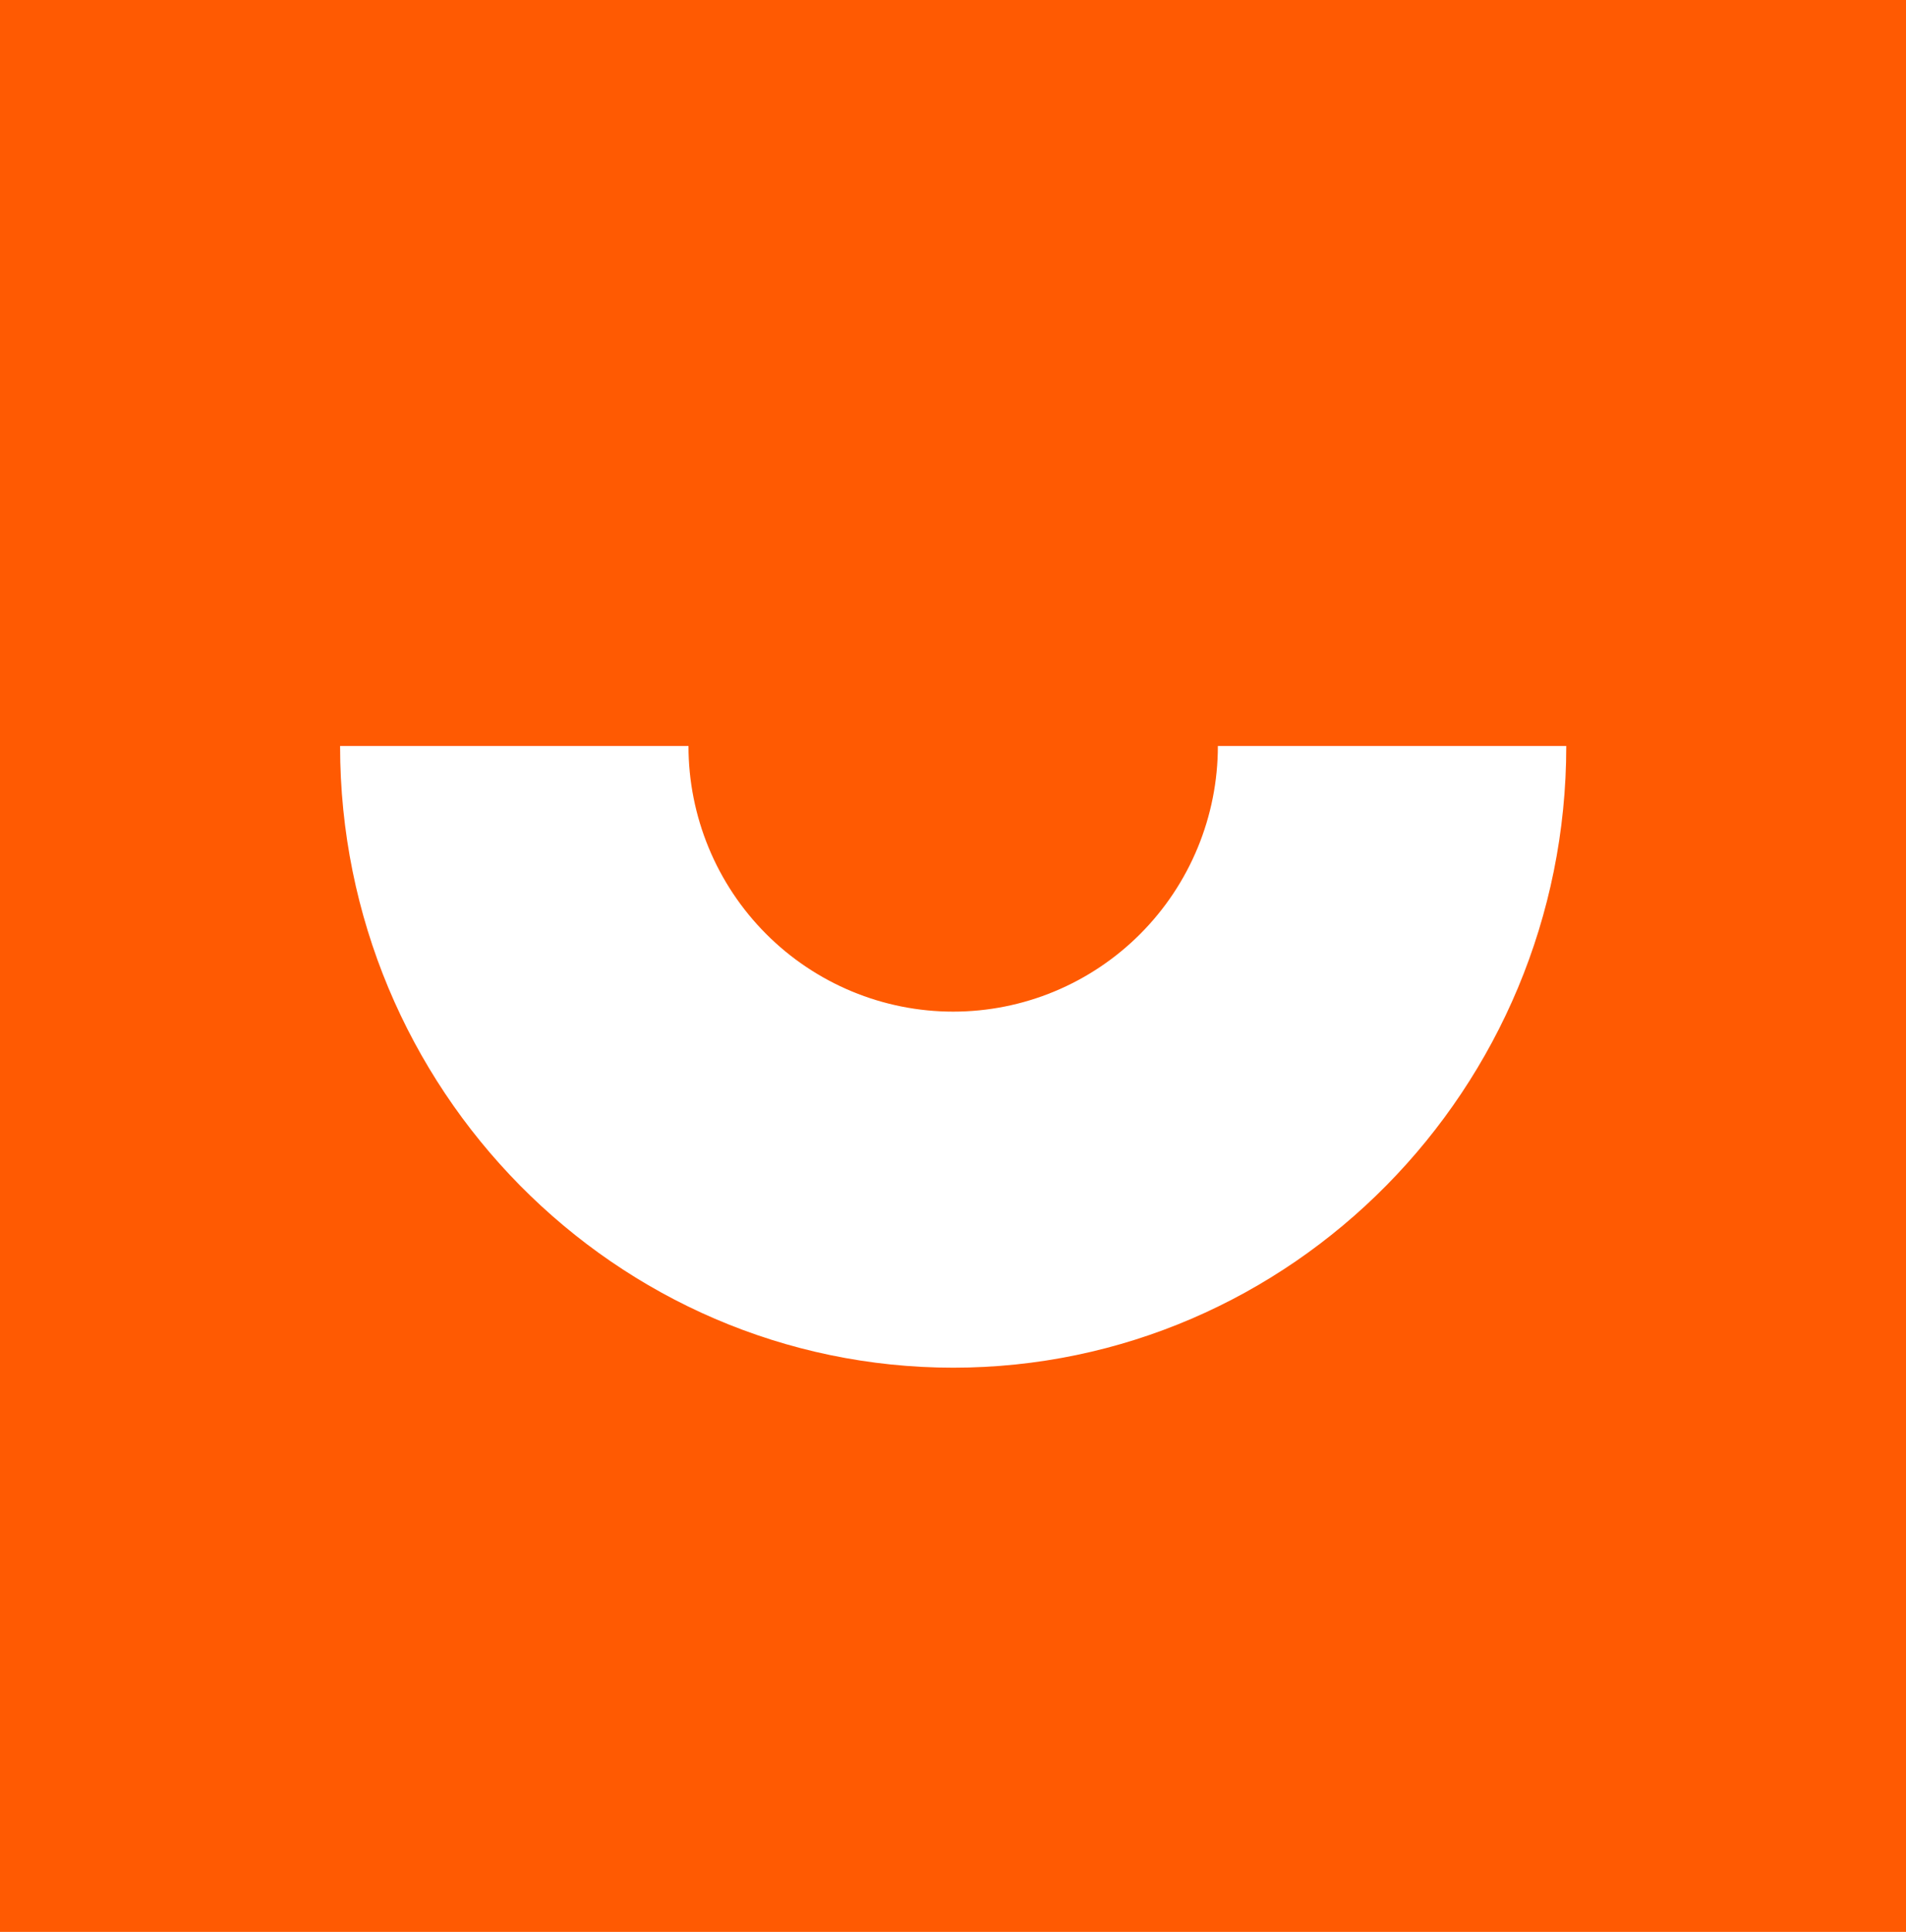 <svg viewBox="0 0 228 231" fill="none" xmlns="http://www.w3.org/2000/svg">
<path d="M114 163.536C154.447 163.536 187.36 130.19 187.36 89.201H145.684C145.684 93.372 144.865 97.502 143.274 101.355C141.683 105.209 139.351 108.71 136.411 111.659C133.47 114.608 129.98 116.948 126.138 118.544C122.297 120.14 118.179 120.961 114.021 120.961C109.863 120.961 105.746 120.14 101.904 118.544C98.063 116.948 94.572 114.608 91.632 111.659C88.692 108.71 86.36 105.209 84.769 101.355C83.177 97.502 82.358 93.372 82.358 89.201H40.682C40.682 130.19 73.596 163.536 114.053 163.536M228 231H0V0H228V231Z" fill="#FF5A02"/>
</svg>
